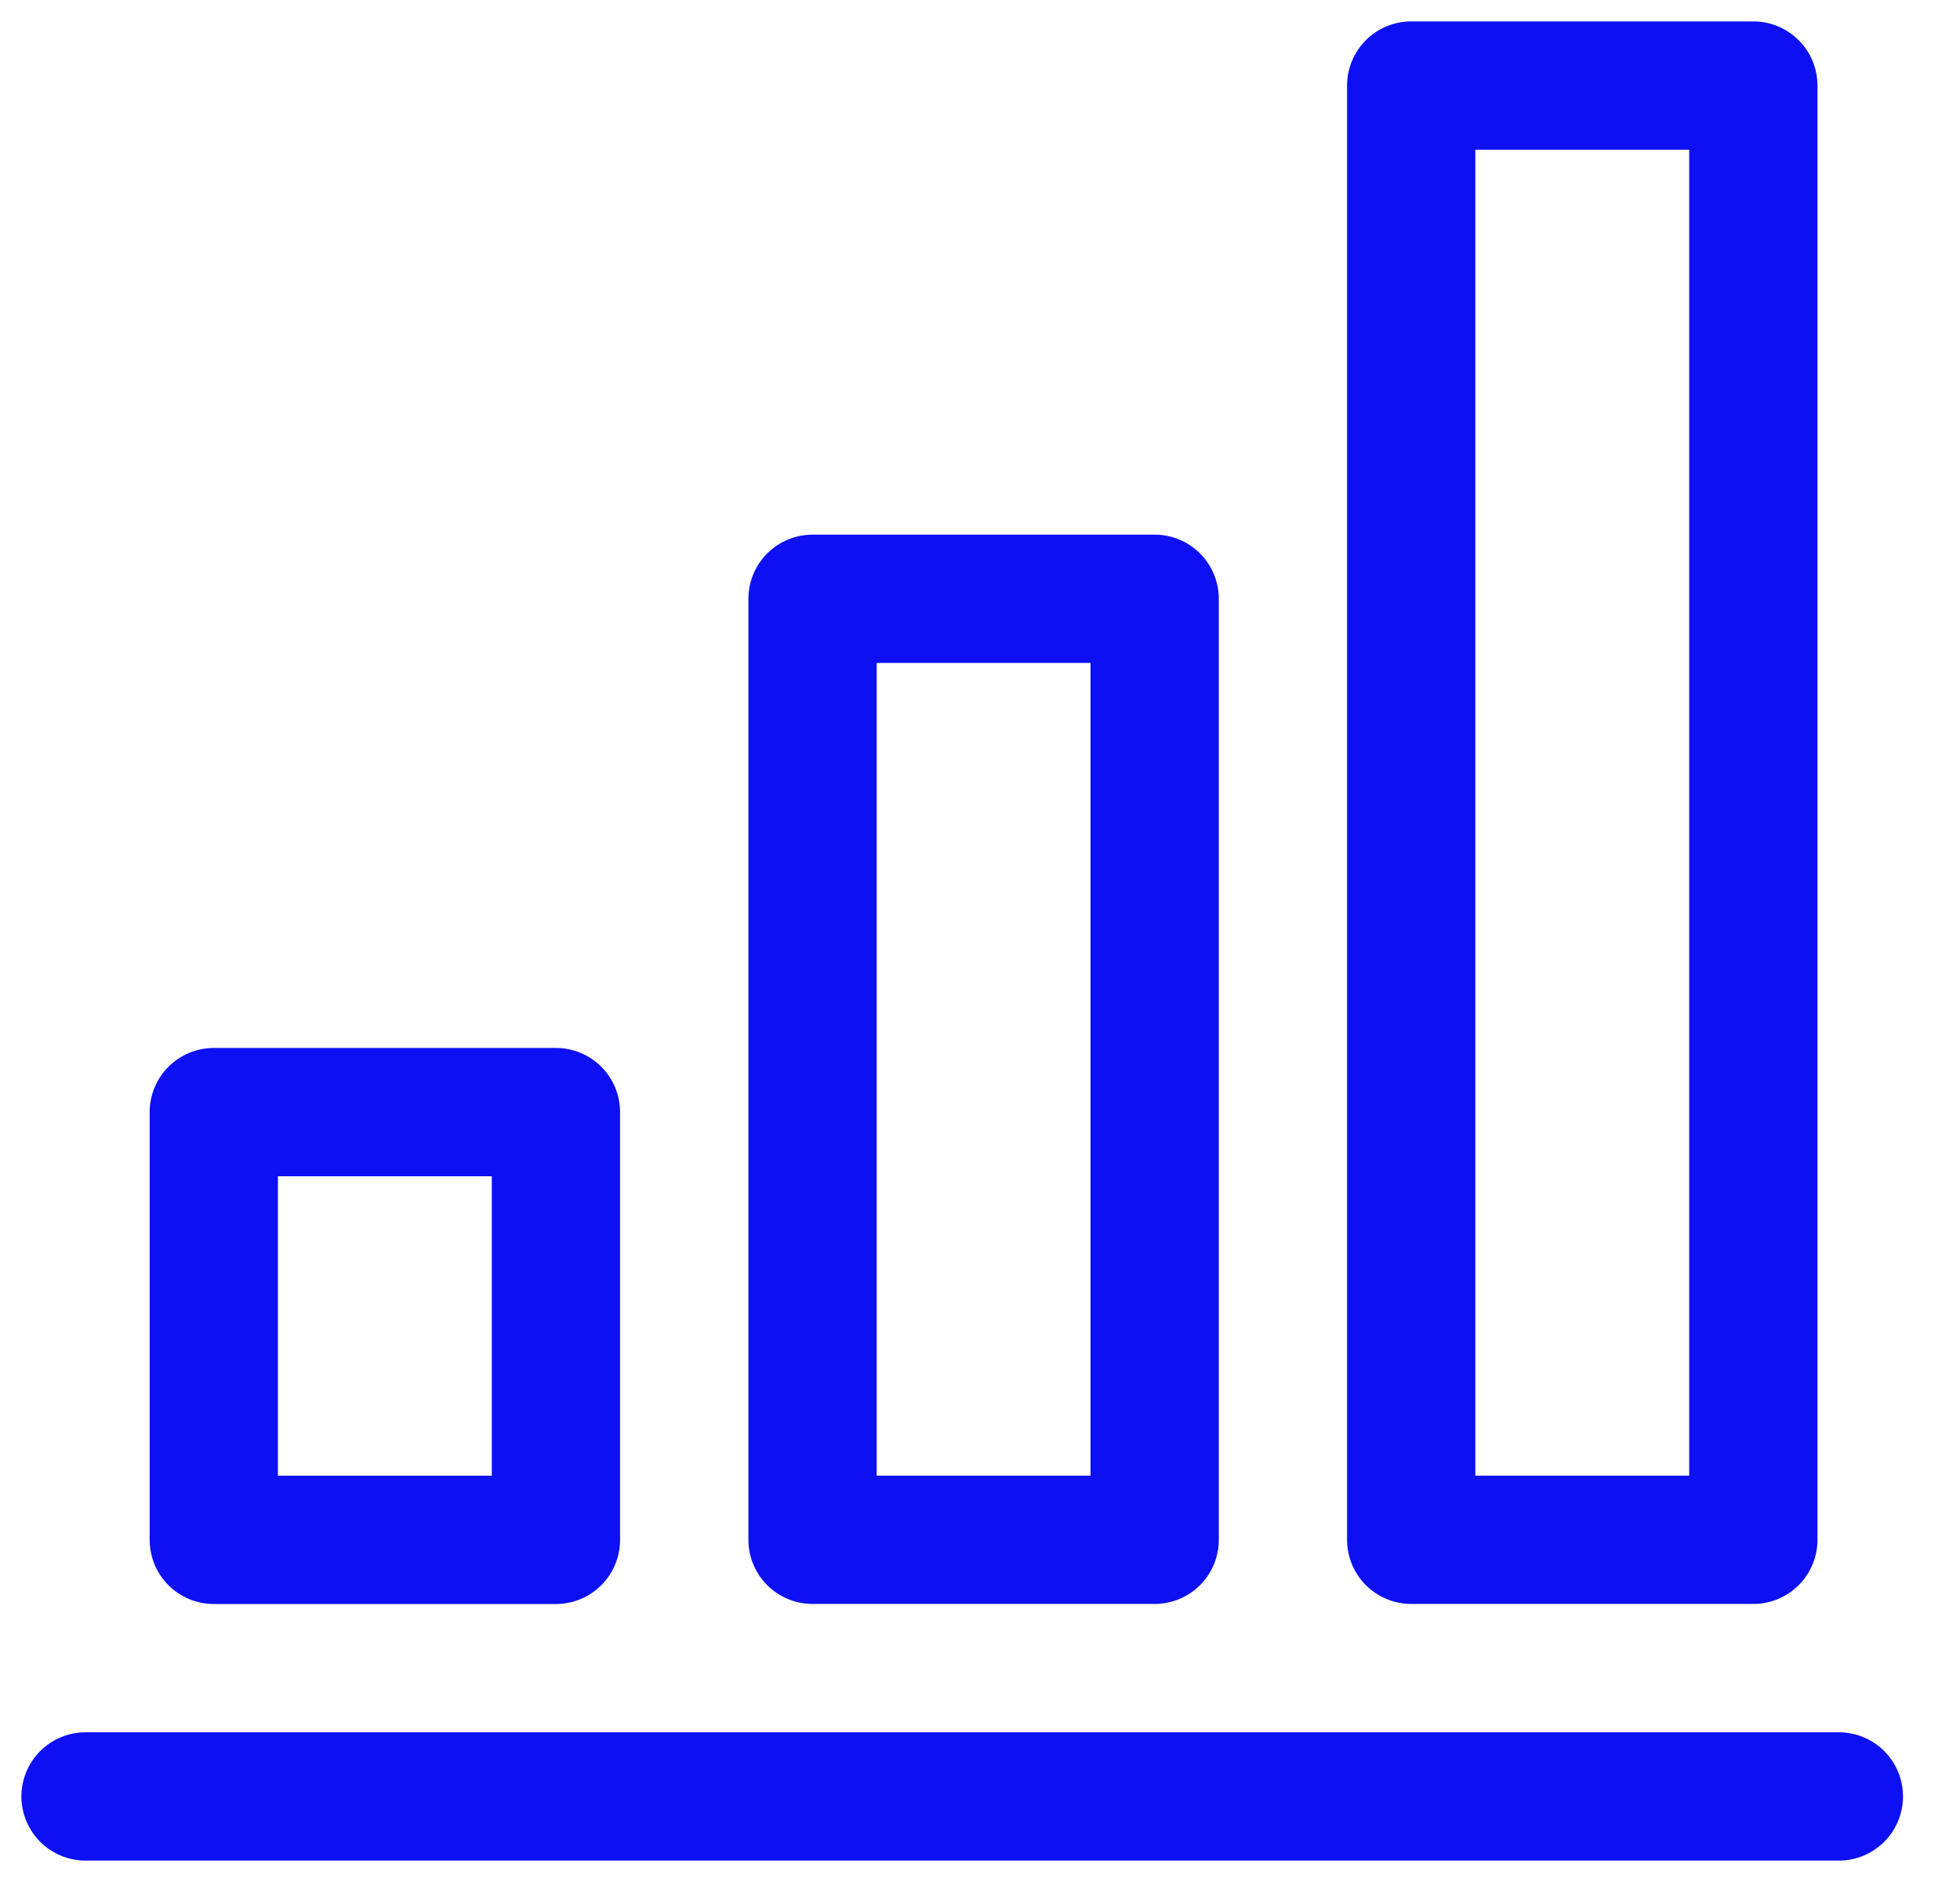 <!-- Generated by IcoMoon.io -->
<svg version="1.1" xmlns="http://www.w3.org/2000/svg" width="25" height="24" viewBox="0 0 25 24">
<title>report</title>
<path fill="none" stroke="#0d10f3" stroke-width="1.636" stroke-miterlimit="4" stroke-linecap="round" stroke-linejoin="round" d="M1.091 22.909h22.364"></path>
<path fill="none" stroke="#0d10f3" stroke-width="1.636" stroke-miterlimit="4" stroke-linecap="round" stroke-linejoin="round" d="M2.727 14.182h4.364v5.455h-4.364v-5.455z"></path>
<path fill="none" stroke="#0d10f3" stroke-width="1.636" stroke-miterlimit="4" stroke-linecap="round" stroke-linejoin="round" d="M10.364 7.636h4.364v12h-4.364v-12z"></path>
<path fill="none" stroke="#0d10f3" stroke-width="1.636" stroke-miterlimit="4" stroke-linecap="round" stroke-linejoin="round" d="M18 1.091h4.364v18.545h-4.364v-18.545z"></path>
</svg>
